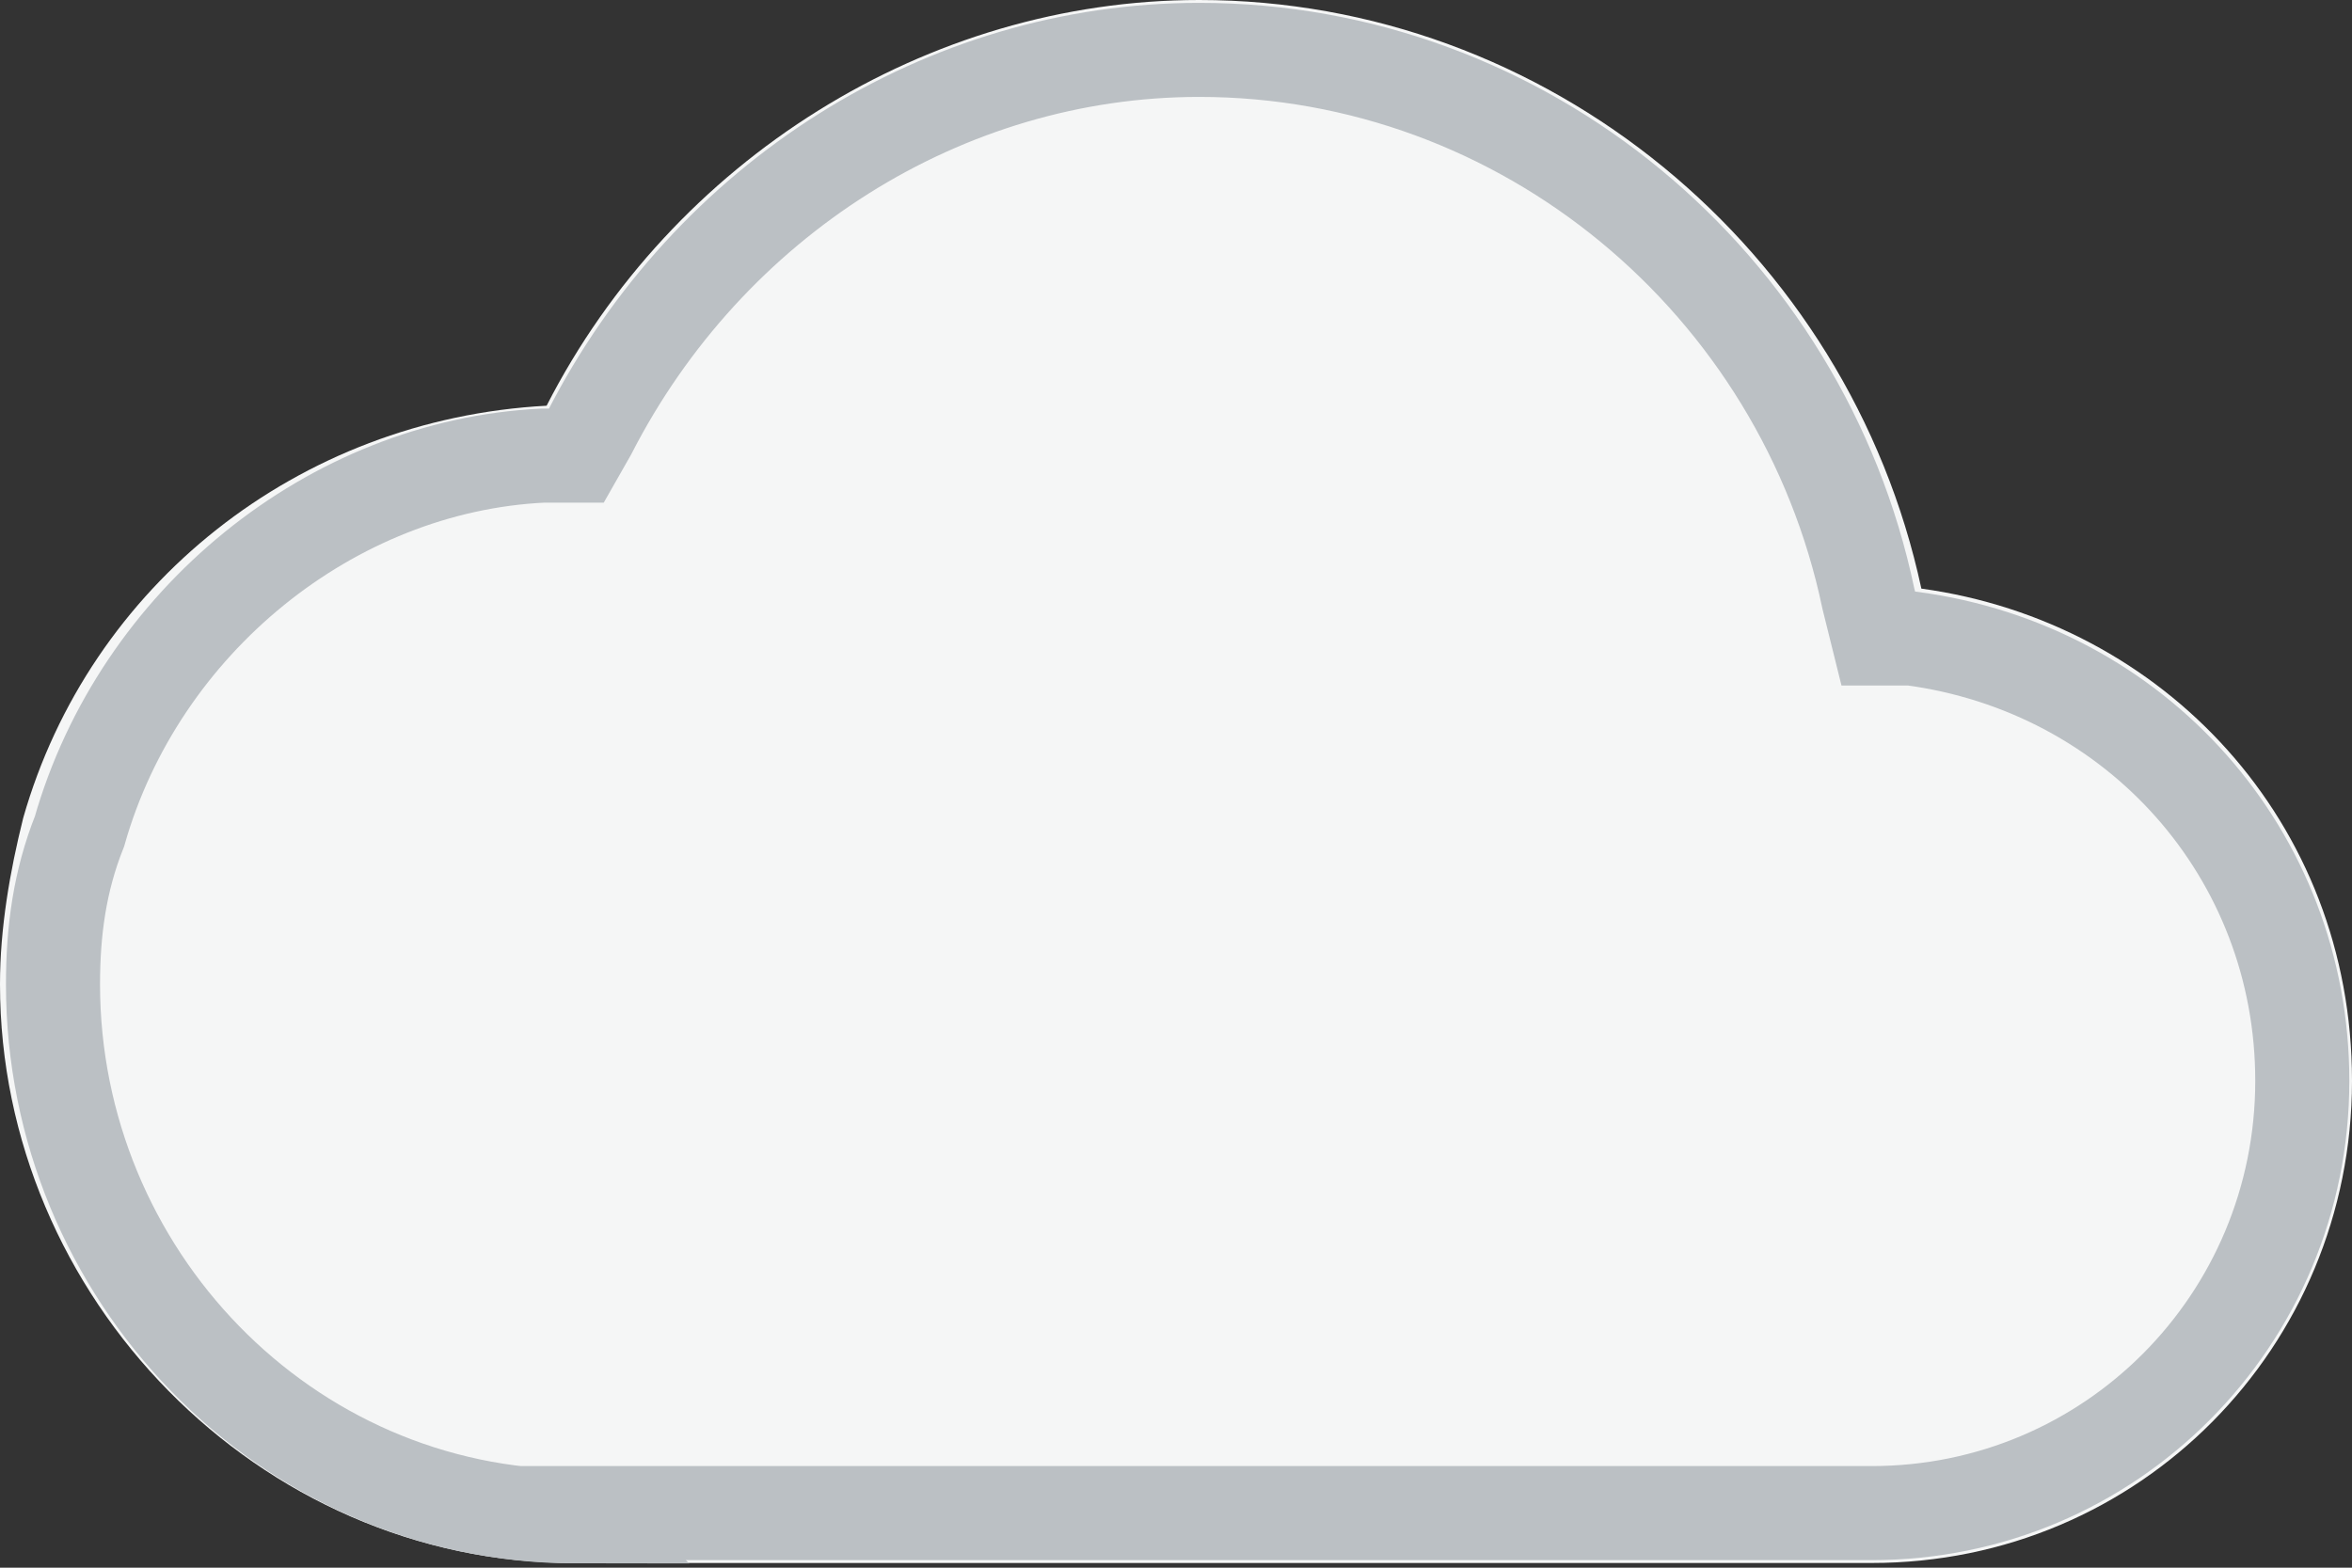 <svg width="75" height="50" viewBox="0 0 75 50" fill="none" xmlns="http://www.w3.org/2000/svg">
<rect x="0" y="0" width="75" height="50" fill="#333333" stroke="none"/>
<path d="M18.275 49.85C8.239 49.85 0 41.365 0 31.395C0 29.592 0.317 27.789 0.739 26.092C2.852 18.667 9.507 13.364 17.43 12.94C21.444 5.091 29.578 0 38.239 0C49.331 0 58.944 7.955 61.268 18.773C68.979 19.834 75 26.198 75 34.471C75 42.956 68.239 49.85 59.683 49.85H18.275Z" fill="#F5F6F6"/>
<path fill-rule="evenodd" clip-rule="evenodd" d="M18.275 48.259H59.683C67.289 48.259 73.415 42.107 73.415 34.471C73.415 27.258 68.134 21.319 60.951 20.364H59.894L59.578 19.091C57.465 9.015 48.592 1.591 38.239 1.591C30.106 1.591 22.606 6.364 18.803 13.788L18.38 14.531H17.324C10.563 14.849 4.437 19.834 2.535 26.516C1.901 28.107 1.69 29.698 1.69 31.395C1.69 40.622 9.085 48.365 18.38 48.365L18.275 48.259Z" stroke="#BBC0C4" stroke-width="3"/>
</svg>
